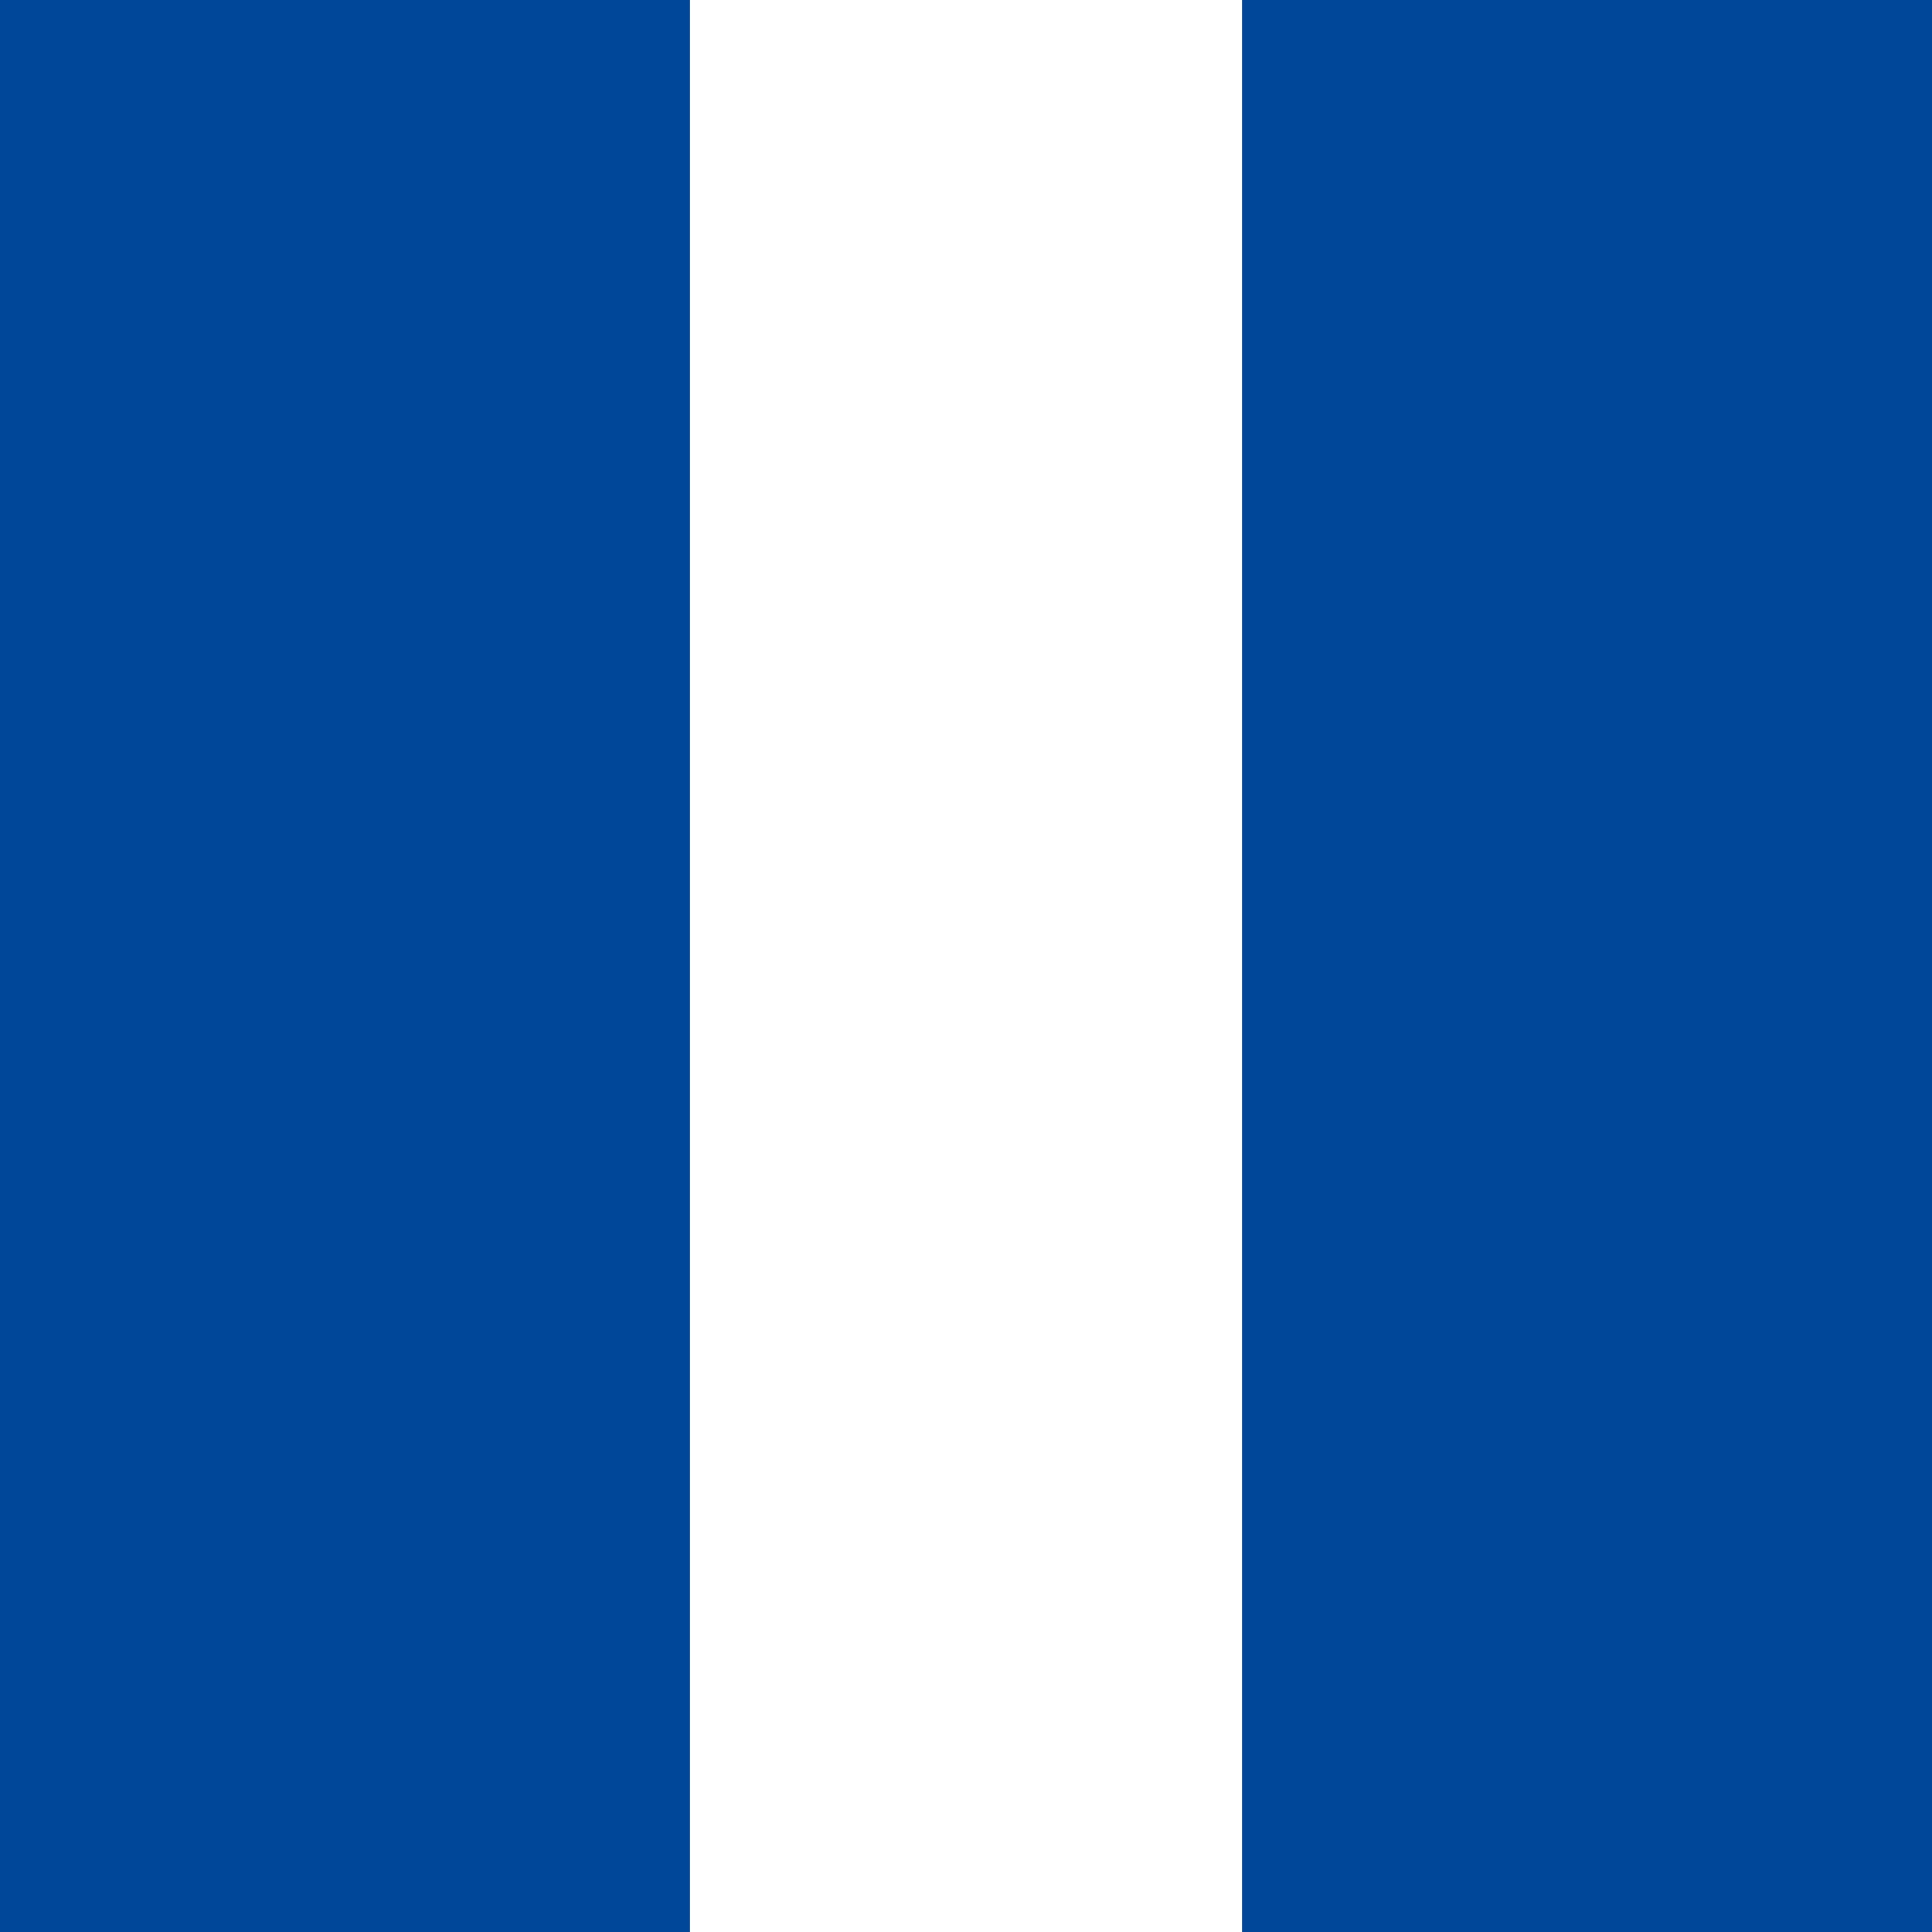 <svg version="1.1" id="Layer_1" xmlns="http://www.w3.org/2000/svg" x="0" y="0" viewBox="0 0 14 14" xml:space="preserve"><style>.st0{fill:#004699}</style><path class="st0" d="M0 0h5v14H0zM9 0h5v14H9z"/></svg>